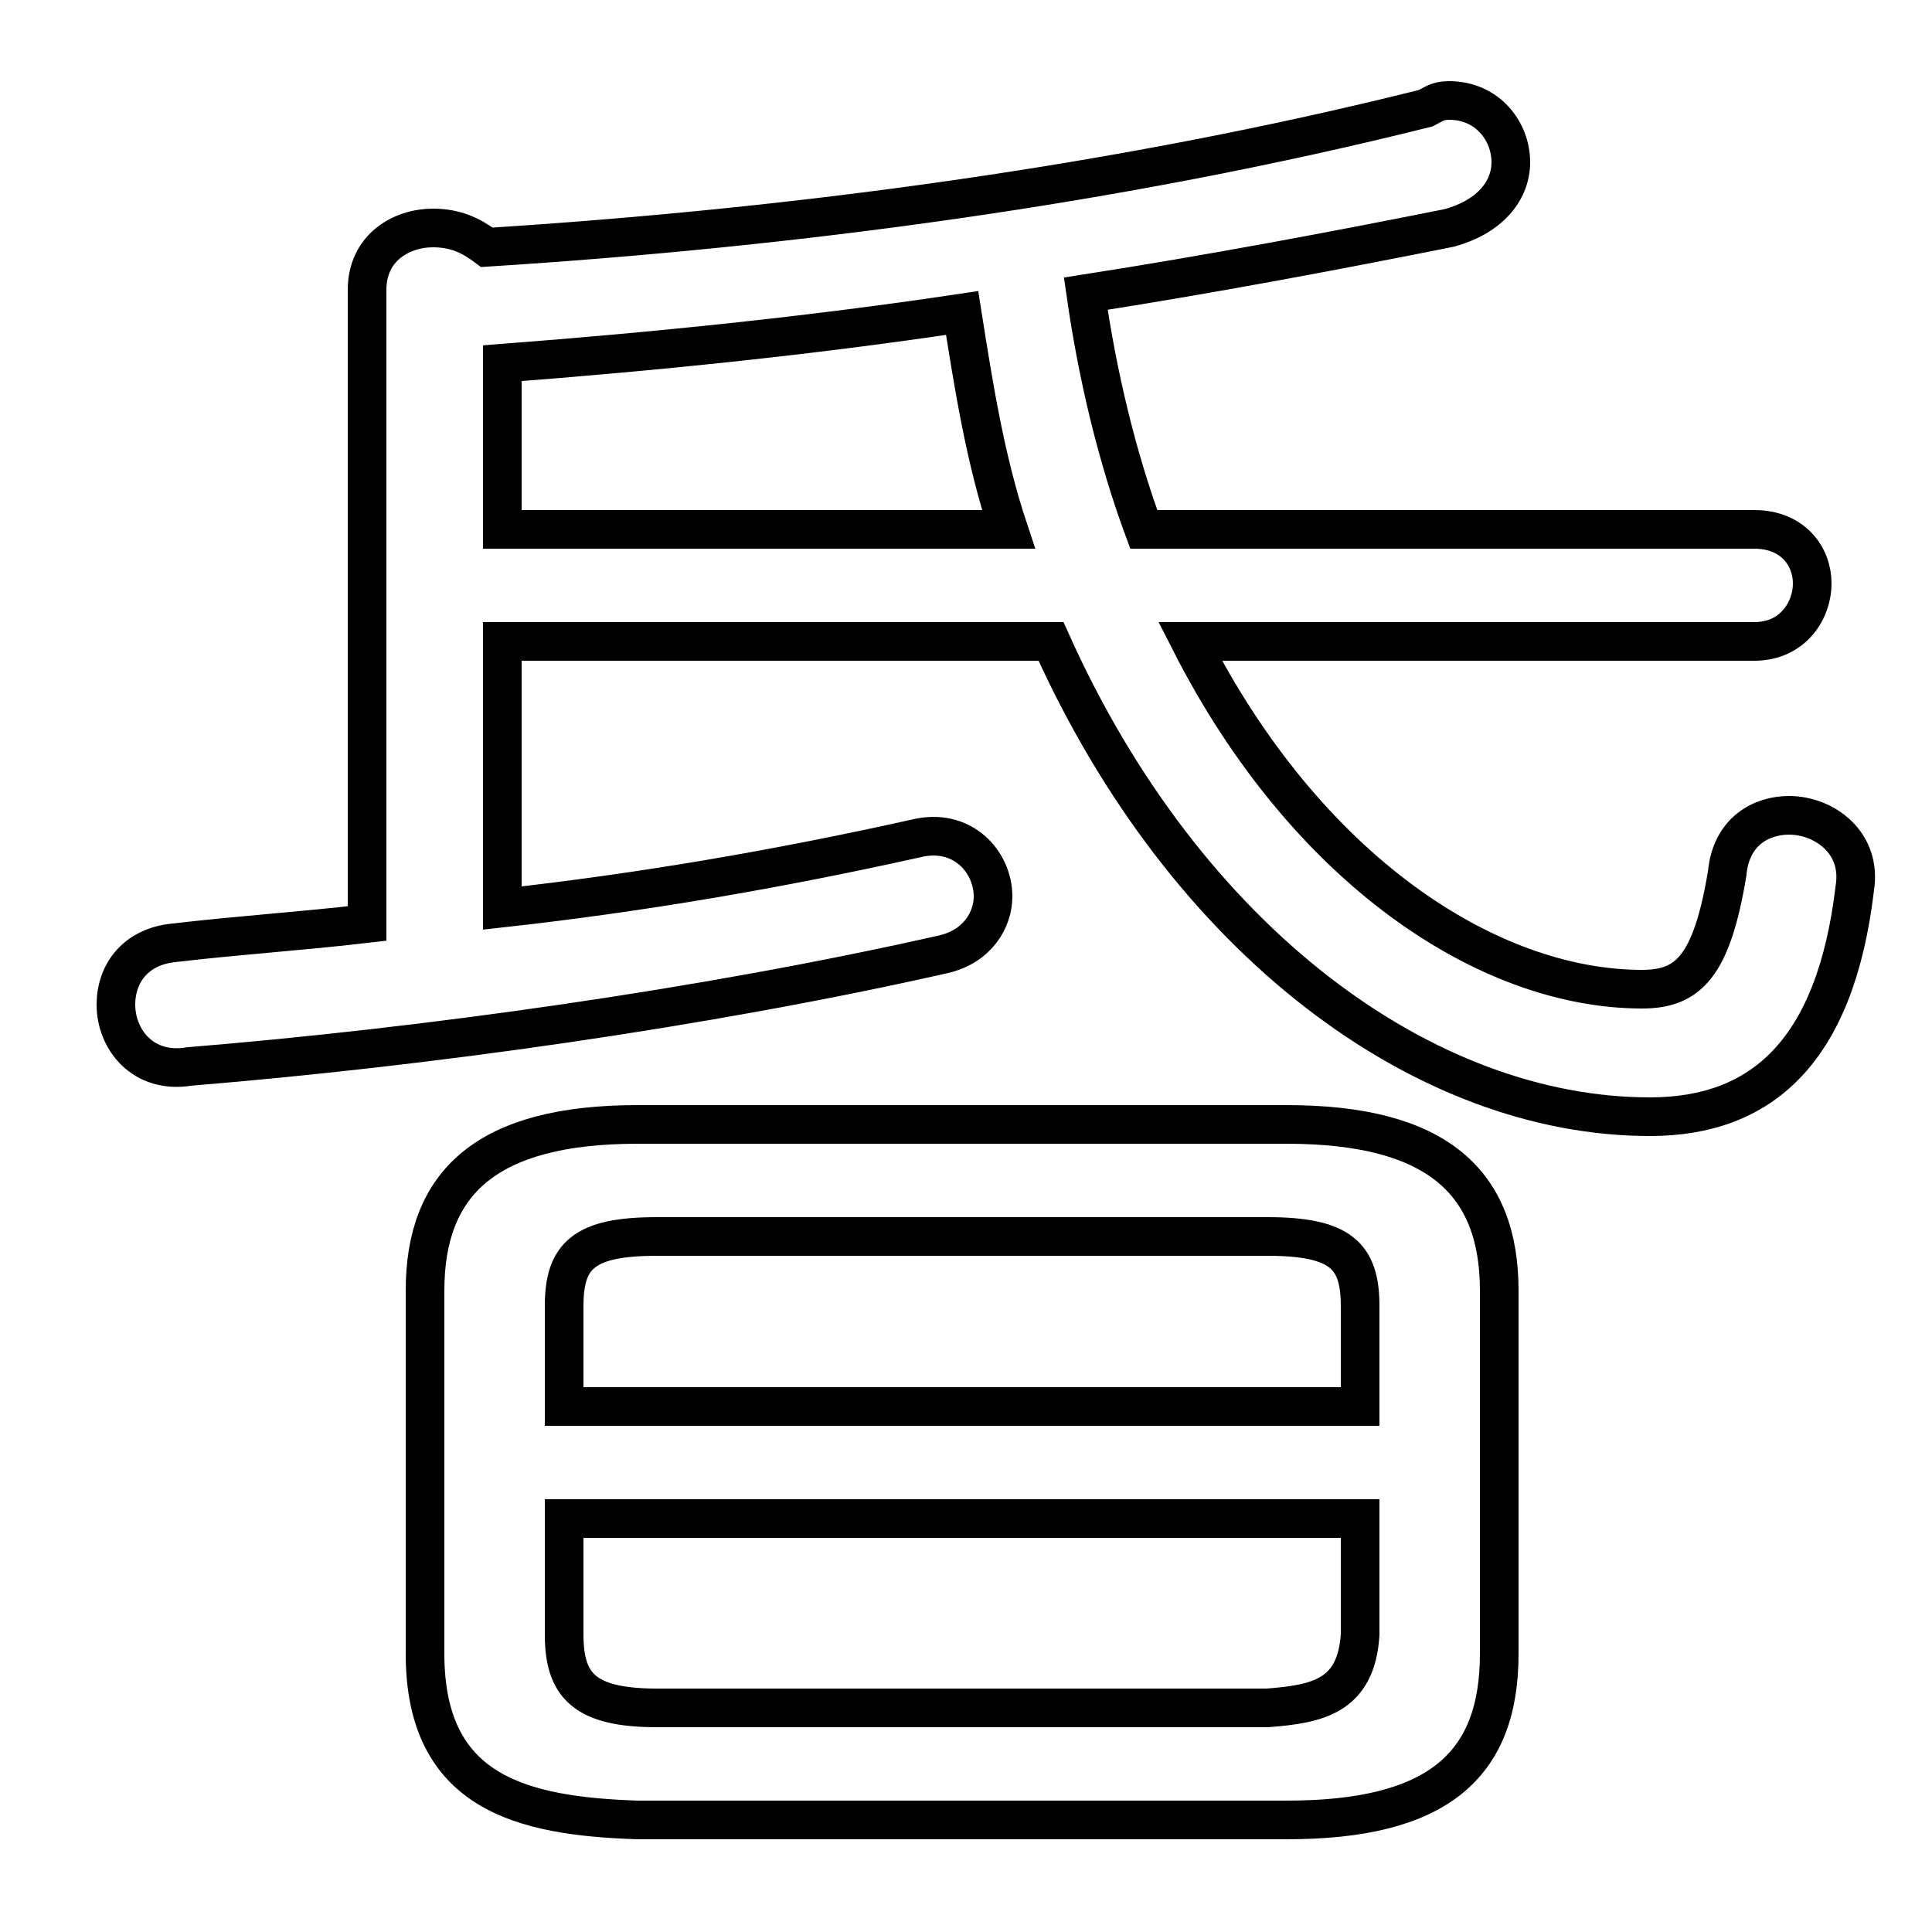 <svg xmlns="http://www.w3.org/2000/svg" viewBox="0 -44.0 50.0 50.0">
    <rect x="0" y="-44.0" width="50.0" height="50.0" fill="#808080" stroke="none"/>
    <g transform="scale(1, -1)">
        <!-- ボディの枠 -->
        <rect x="0" y="-6.0" width="50.0" height="50.0"
            stroke="white" fill="white"/>
        <!-- グリフ座標系の原点 -->
        <circle cx="0" cy="0" r="5" fill="white"/>
        <!-- グリフのアウトライン -->
        <g style="fill:none;stroke:#000000;stroke-width:1;">
<path d="M 13.0 34.6 C 16.9 34.9 20.9 35.3 24.9 35.9 C 25.2 34.0 25.5 32.1 26.1 30.3 L 13.0 30.3 Z M 35.2 7.6 L 14.6 7.6 L 14.6 10.2 C 14.6 11.5 15.1 12.0 17.0 12.0 L 32.8 12.0 C 34.7 12.0 35.2 11.5 35.2 10.2 Z M 33.3 -3.1 C 37.2 -3.1 38.8 -1.7 38.8 1.2 L 38.8 10.6 C 38.8 13.4 37.2 14.9 33.3 14.9 L 16.5 14.9 C 12.6 14.9 11.0 13.4 11.0 10.6 L 11.0 1.2 C 11.0 -2.4 13.5 -3.0 16.5 -3.1 Z M 9.5 20.1 C 7.8 19.9 6.2 19.8 4.5 19.6 C 3.5 19.5 3.0 18.8 3.0 18.0 C 3.0 17.1 3.7 16.2 4.9 16.4 C 11.0 16.9 18.2 17.9 24.4 19.3 C 25.3 19.5 25.7 20.2 25.7 20.8 C 25.7 21.7 24.9 22.6 23.7 22.3 C 20.1 21.5 16.6 20.9 13.0 20.5 L 13.0 27.4 L 27.2 27.4 C 30.7 19.6 36.9 15.1 42.7 15.1 C 45.6 15.1 47.5 16.8 48.0 21.0 C 48.2 22.2 47.2 22.9 46.3 22.9 C 45.6 22.9 44.8 22.5 44.7 21.4 C 44.3 19.0 43.7 18.4 42.5 18.4 C 38.5 18.4 33.8 21.5 30.8 27.4 L 45.4 27.4 C 46.4 27.4 46.9 28.2 46.9 28.9 C 46.9 29.6 46.4 30.3 45.4 30.3 L 29.6 30.3 C 28.9 32.2 28.4 34.3 28.1 36.4 C 31.3 36.9 34.5 37.5 37.5 38.1 C 38.6 38.4 39.1 39.1 39.1 39.8 C 39.1 40.6 38.5 41.4 37.5 41.4 C 37.2 41.4 37.1 41.3 36.9 41.2 C 28.9 39.2 20.5 38.1 12.6 37.6 C 12.2 37.9 11.8 38.1 11.2 38.1 C 10.4 38.1 9.5 37.6 9.5 36.5 Z M 17.0 -0.2 C 15.1 -0.2 14.6 0.4 14.6 1.7 L 14.6 4.7 L 35.2 4.7 L 35.2 1.7 C 35.1 0.1 34.1 -0.1 32.8 -0.2 Z"/>
</g>
</g>
</svg>